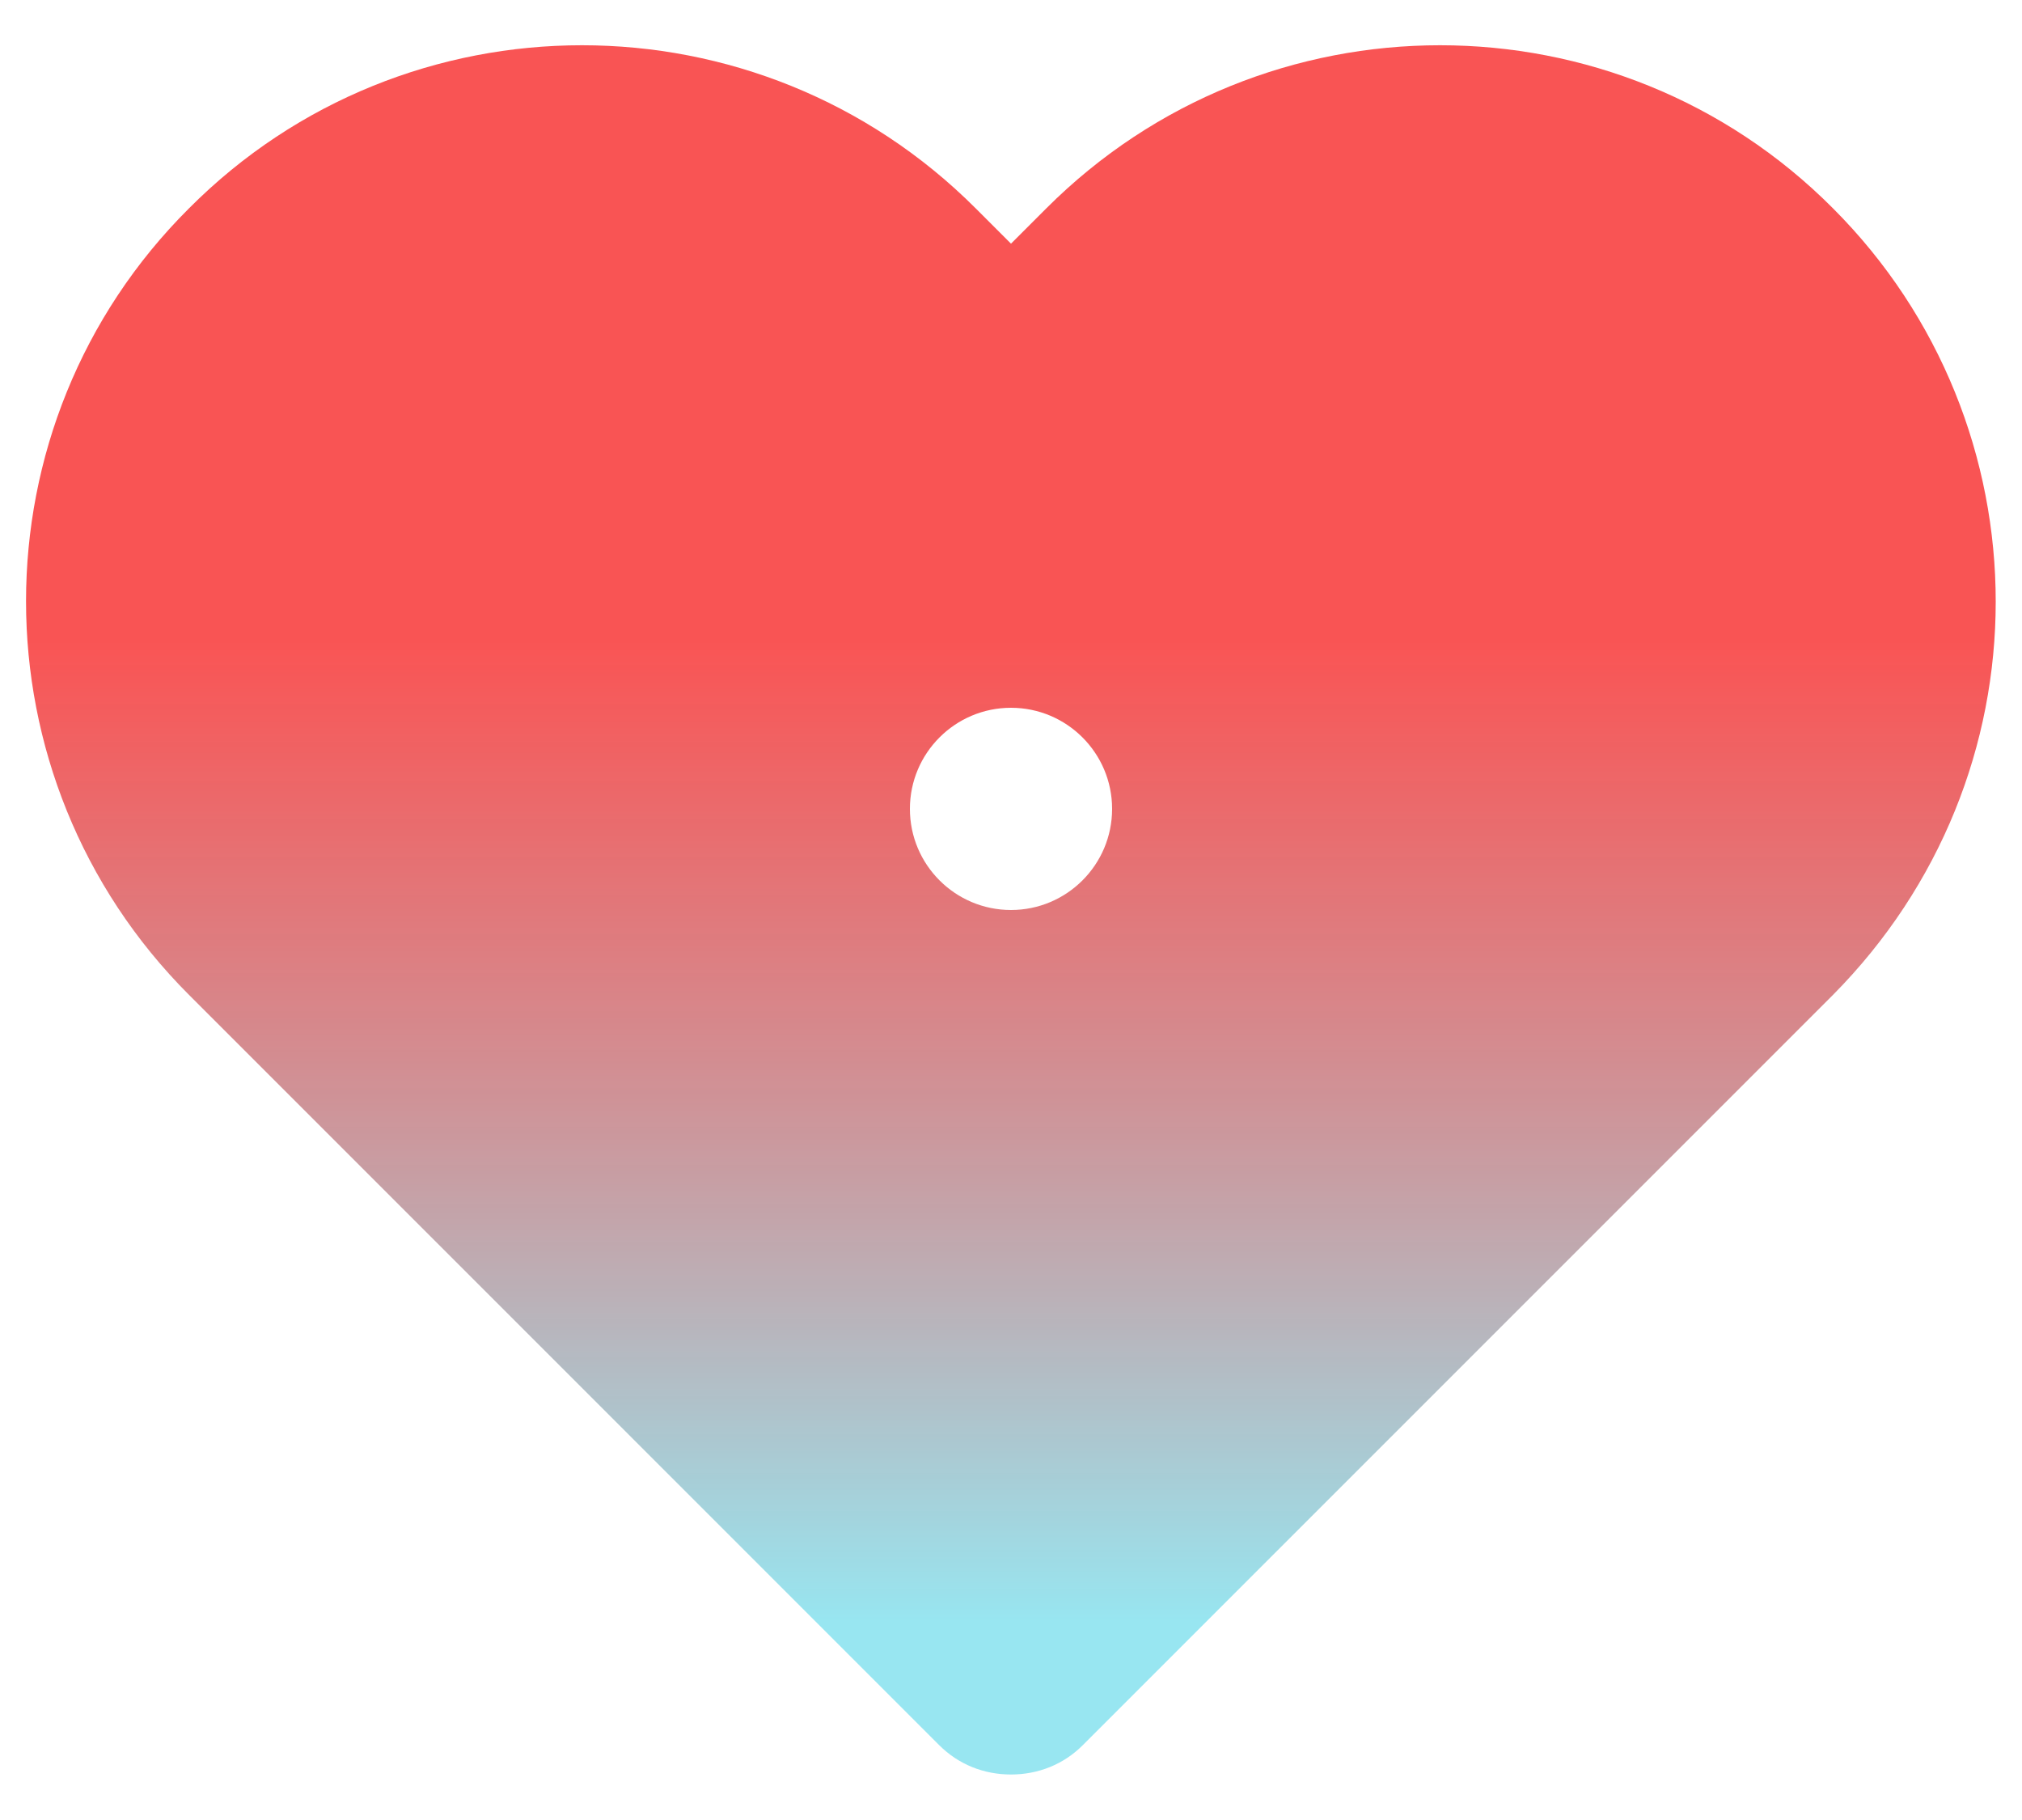 <svg width="20" height="18" viewBox="0 0 20 18" fill="none" xmlns="http://www.w3.org/2000/svg">
<path d="M18.13 2.06C15.99 -0.09 12.5 -0.09 10.35 2.06L10 2.41L9.65 2.06C7.5 -0.09 4.01 -0.09 1.87 2.06C-0.28 4.2 -0.28 7.69 1.87 9.84L9.29 17.26C9.48 17.45 9.73 17.55 10 17.55C10.27 17.55 10.52 17.45 10.71 17.26L18.13 9.84C19.2 8.76 19.74 7.36 19.74 5.95C19.74 4.54 19.2 3.13 18.13 2.06ZM10 9C9.448 9 9 8.552 9 8C9 7.448 9.448 7 10 7C10.552 7 11 7.448 11 8C11 8.552 10.552 9 10 9Z" fill="url(#paint0_linear_0_36)"/>
<defs>
<linearGradient id="paint0_linear_0_36" x1="9.999" y1="0.447" x2="9.999" y2="17.55" gradientUnits="userSpaceOnUse">
<stop offset="0.344" stop-color="#F70000" stop-opacity="0.67"/>
<stop offset="0.911" stop-color="#79DEEC" stop-opacity="0.77"/>
</linearGradient>
</defs>
</svg>

